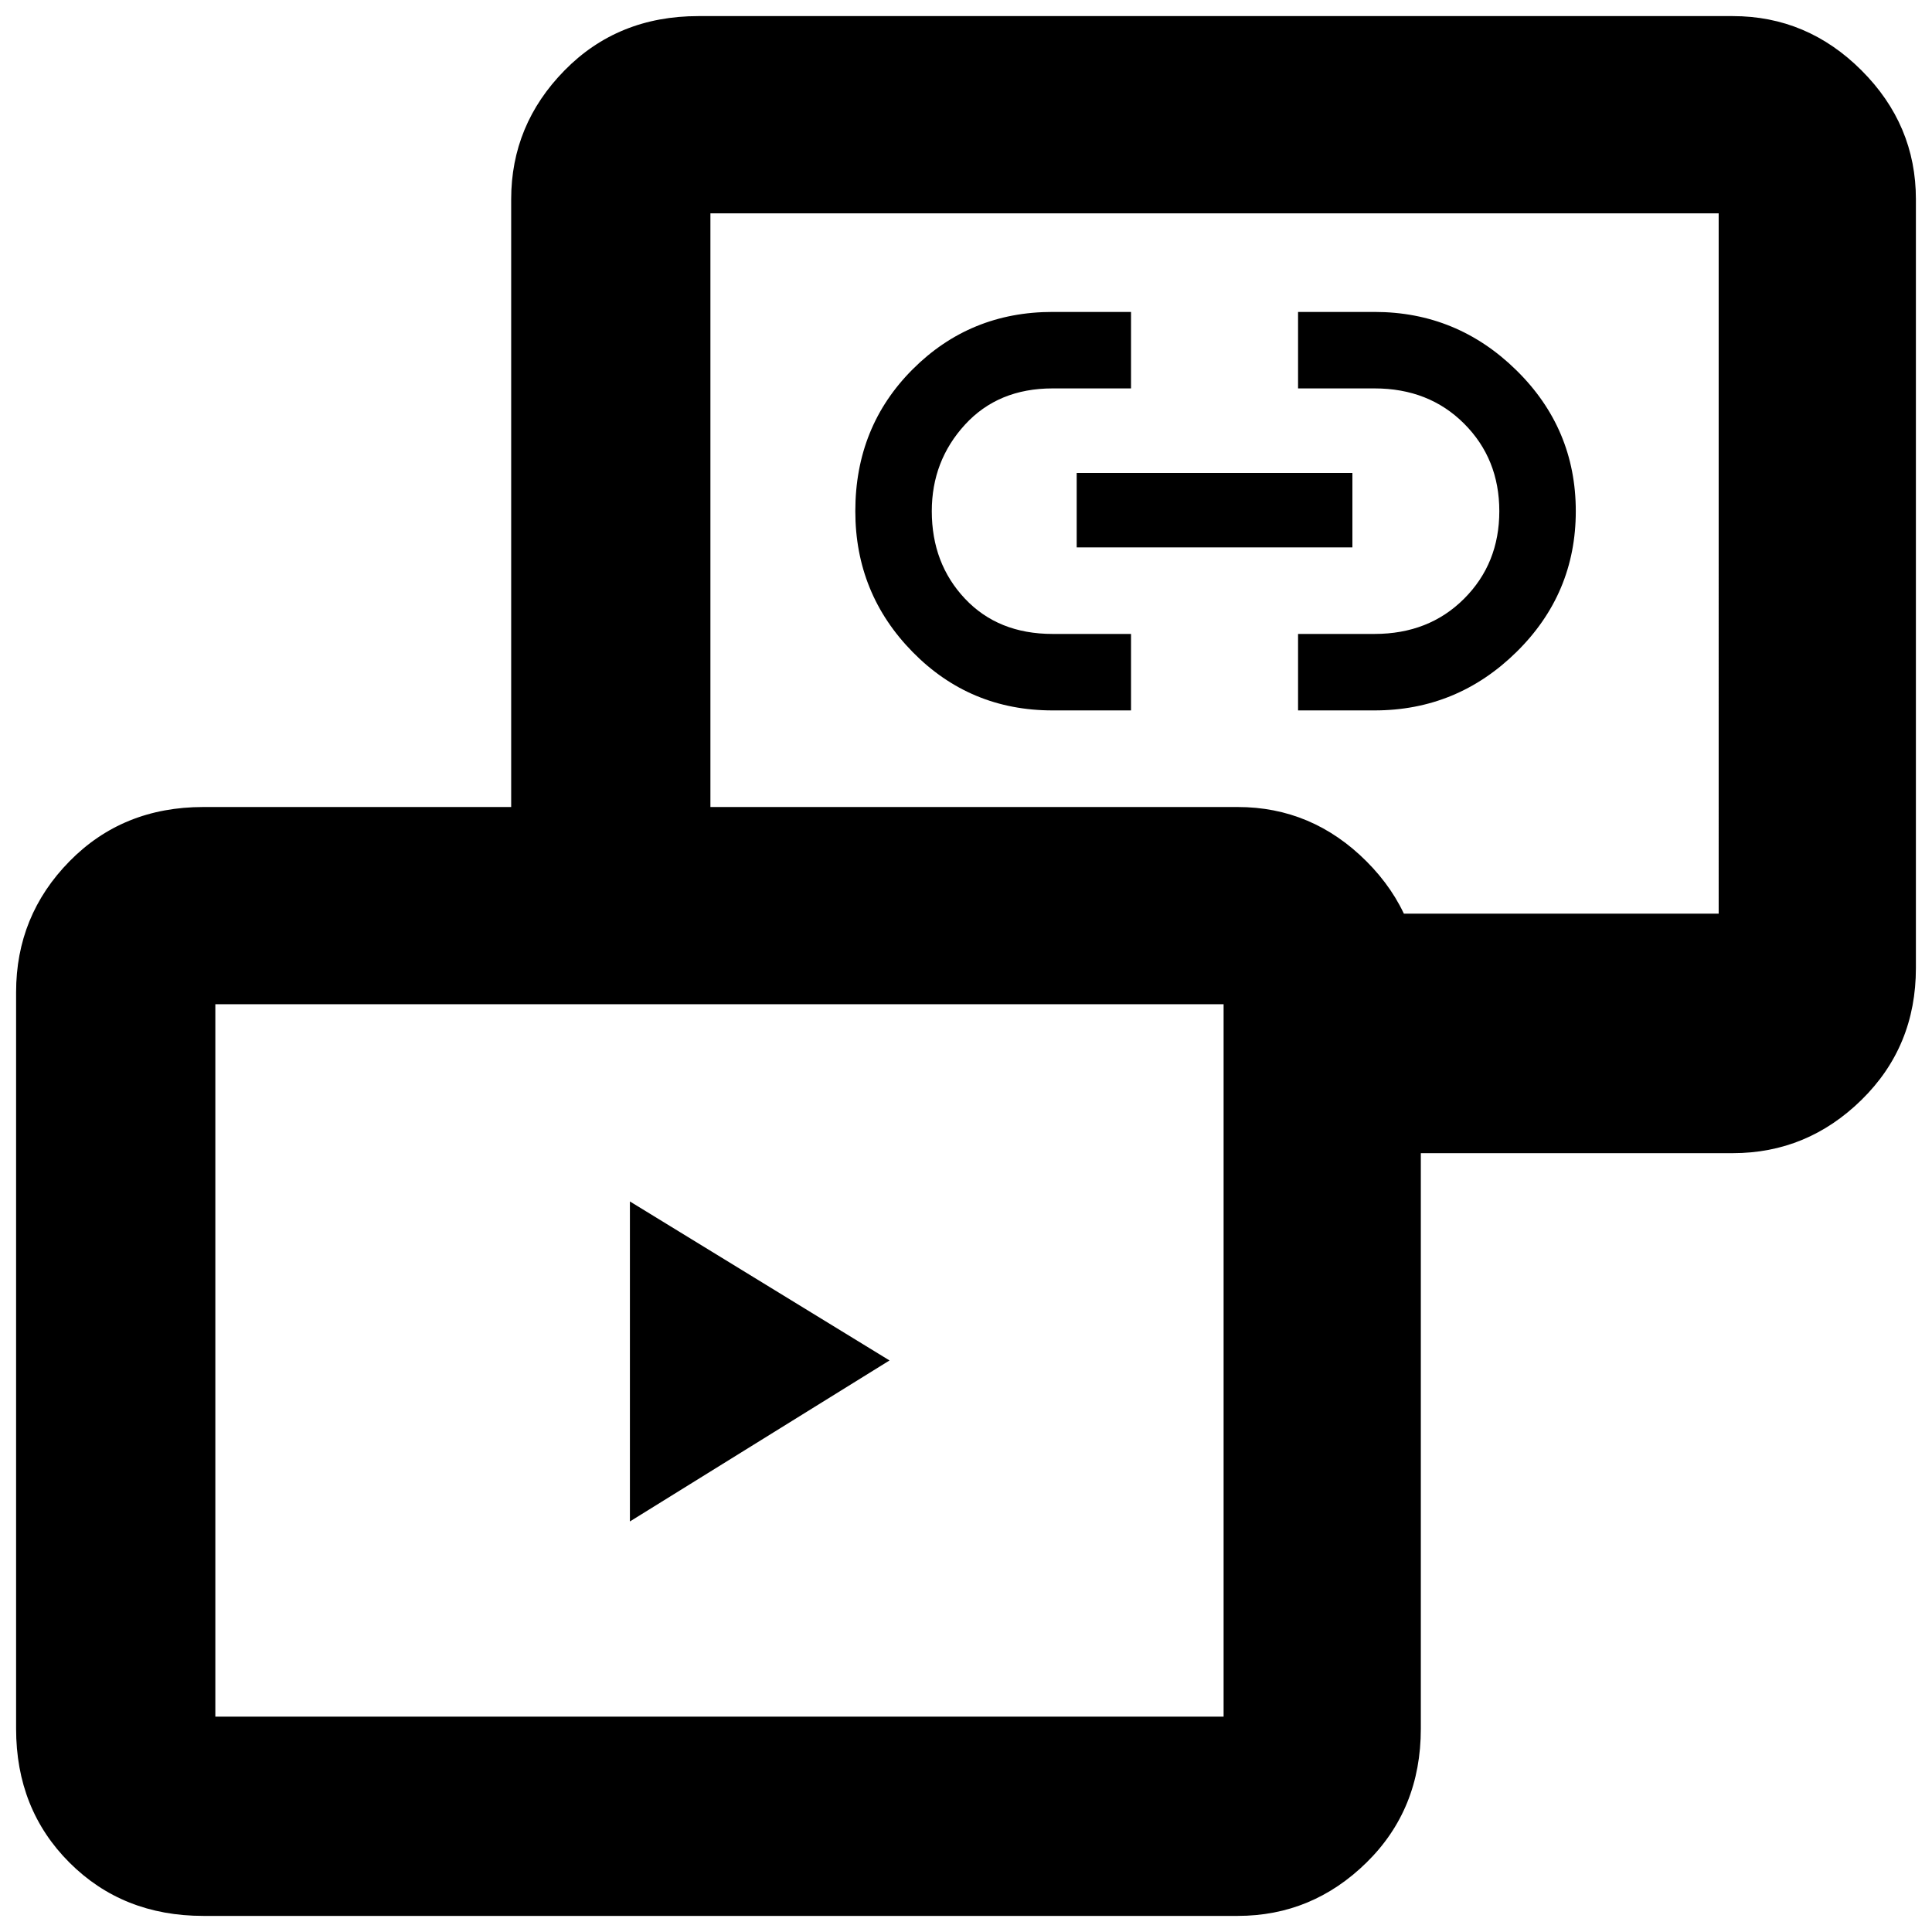 <svg xmlns="http://www.w3.org/2000/svg" height="48" width="48"><path d="M15.65 37.8v-7.95l6.45 3.95Zm10.5-20.15q-2.05 0-3.475-1.45-1.425-1.45-1.425-3.5 0-2.1 1.425-3.525Q24.1 7.75 26.15 7.75h1.95v1.9h-1.95q-1.35 0-2.175.9-.825.9-.825 2.15 0 1.3.825 2.175.825.875 2.175.875h1.95v1.9Zm6.1 0v-1.9h1.9q1.35 0 2.225-.875t.875-2.175q0-1.3-.875-2.175-.875-.875-2.225-.875h-1.9v-1.9h1.9q2.05 0 3.525 1.45t1.475 3.5q0 2.05-1.475 3.5-1.475 1.45-3.525 1.45Zm-5.5-4.05v-1.85h6.85v1.85Zm5.85 15.05V22.7h10.1V5.3H17.65v17.4H12.7V4.95q0-1.85 1.325-3.2T17.35.4h25.7q1.85 0 3.2 1.35t1.35 3.2v19.1q0 1.95-1.35 3.275t-3.2 1.325ZM5.05 47.6q-2 0-3.325-1.325Q.4 44.95.4 42.95v-18.3q0-1.9 1.325-3.25t3.325-1.35h25.7q1.85 0 3.2 1.35t1.35 3.25v18.3q0 2-1.35 3.325-1.35 1.325-3.2 1.325Zm.3-4.95H30.4v-17.7H5.35v17.7ZM30.15 14Zm-12.3 19.8Z"/></svg>